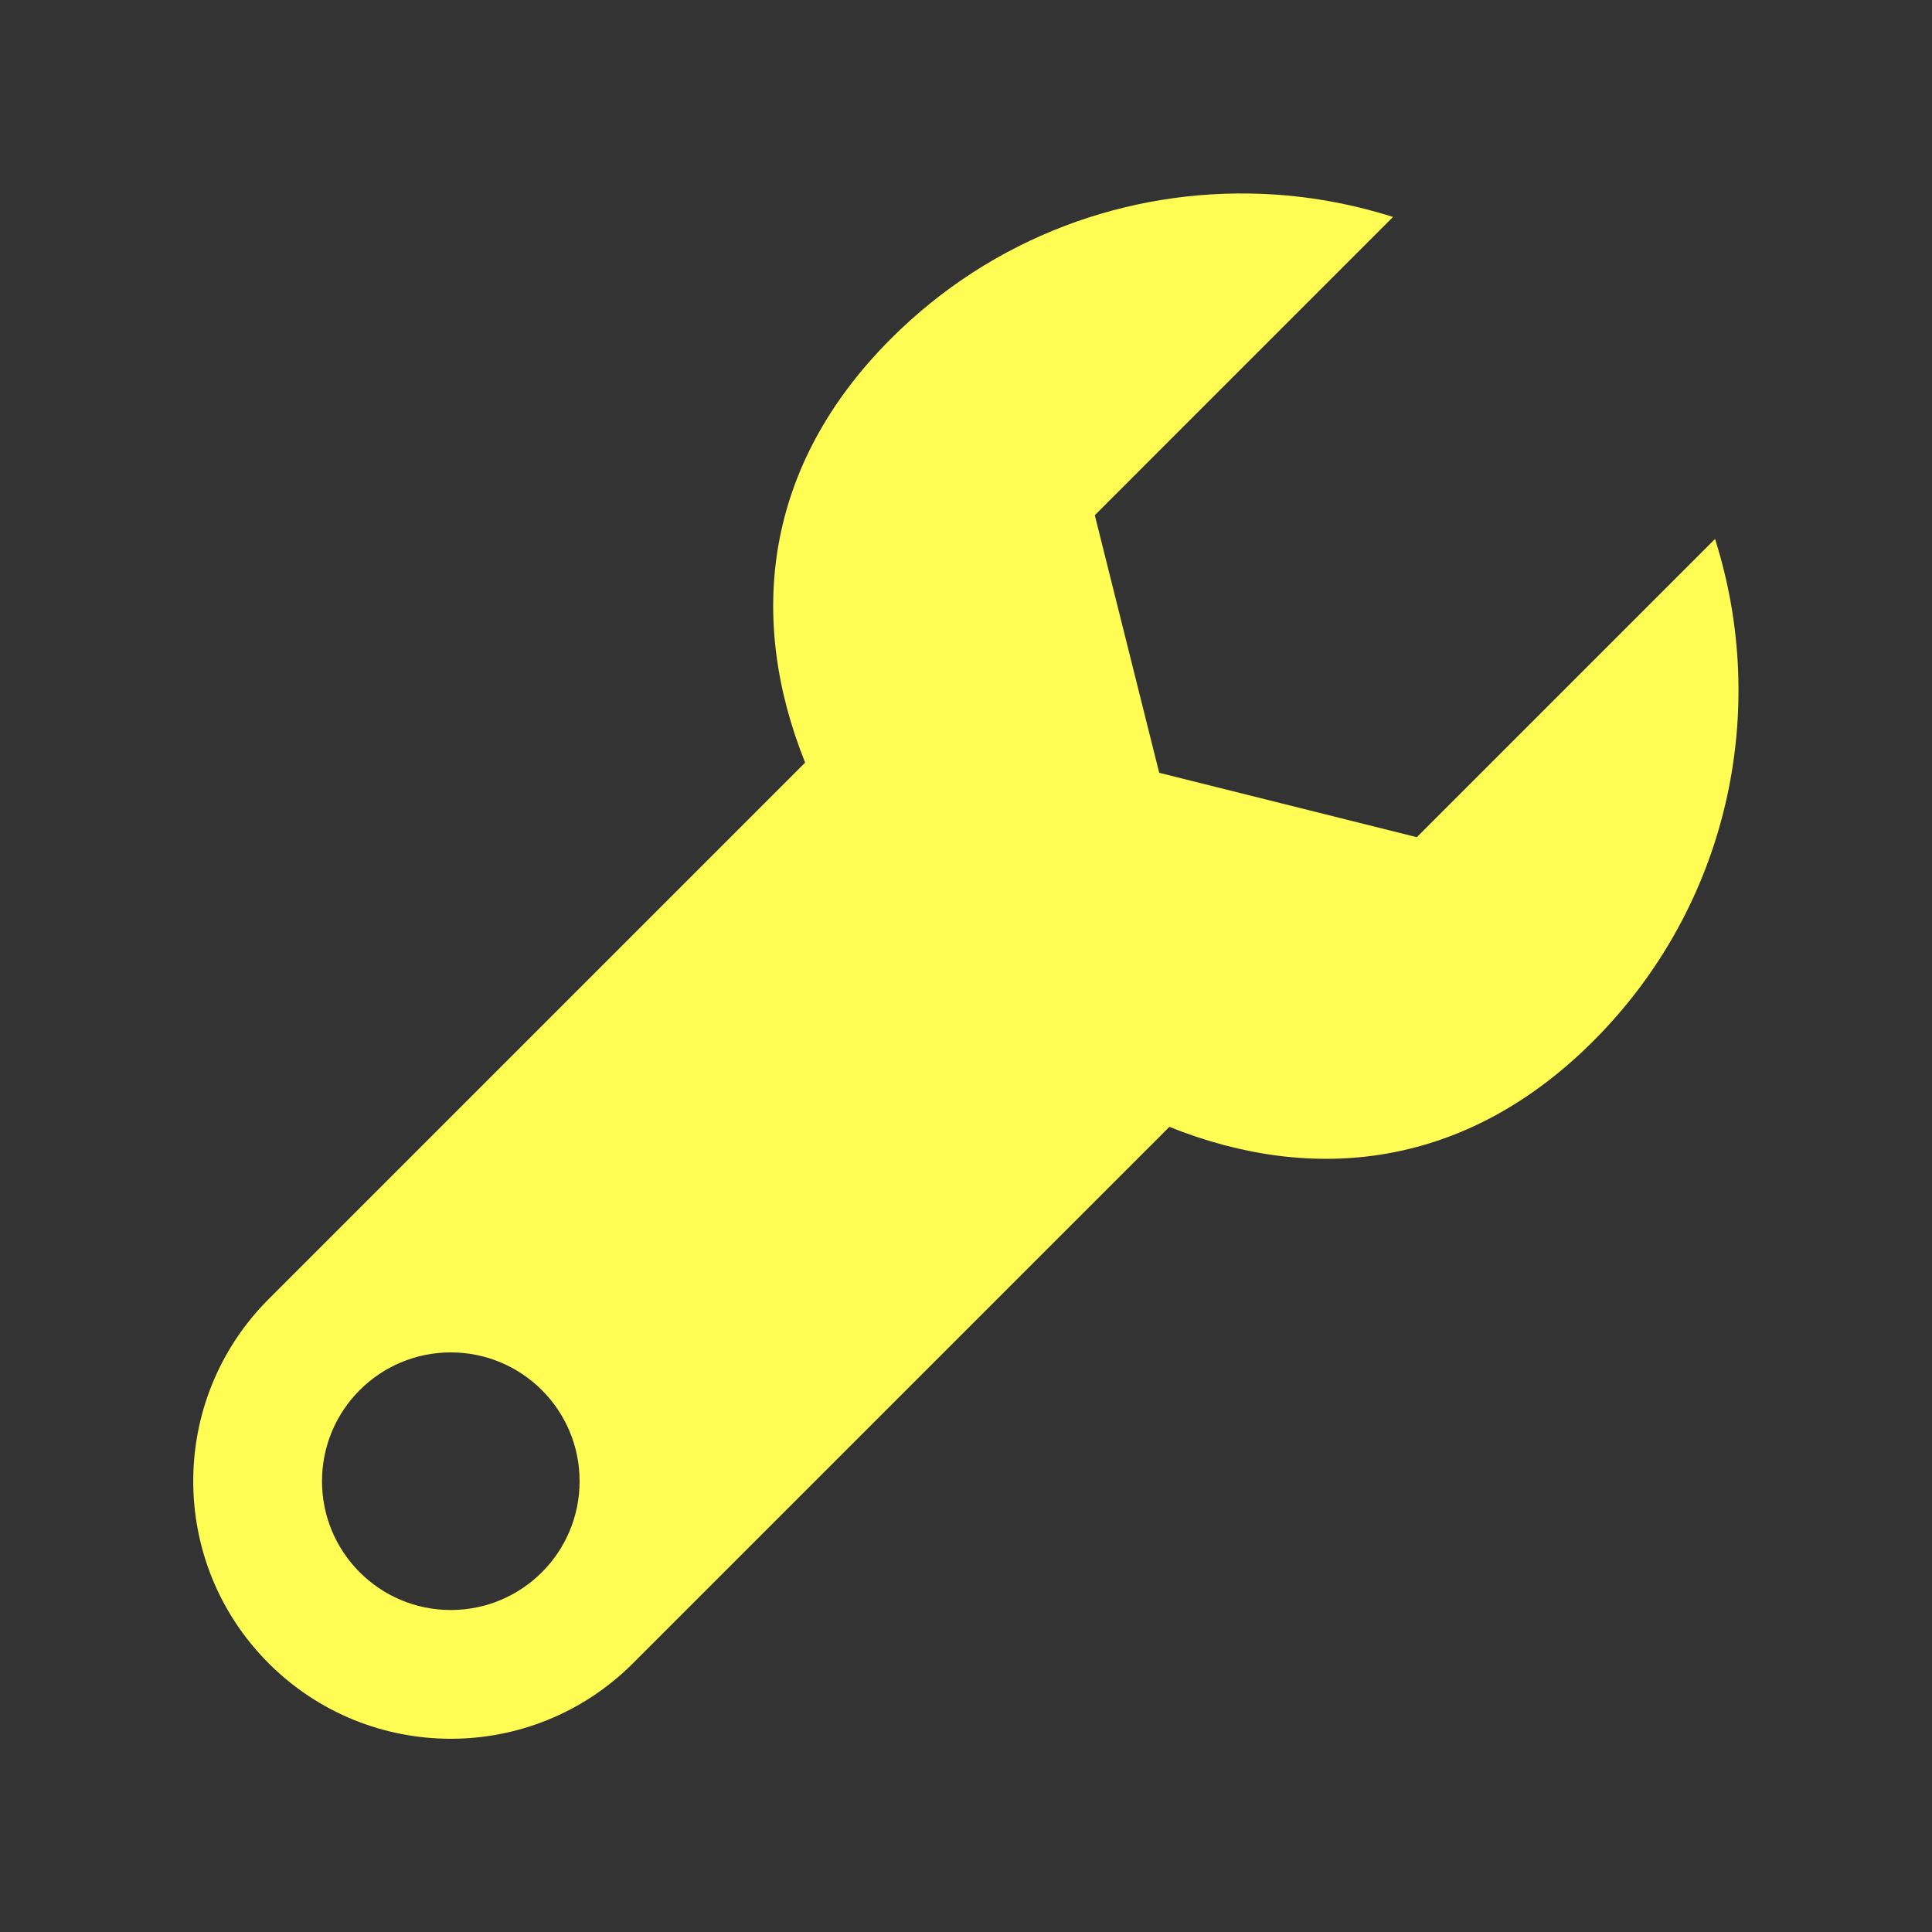 <svg width="30" height="30" viewBox="0 0 30 30" fill="none" xmlns="http://www.w3.org/2000/svg">
<rect x="0" y="0" width="30" height="30" fill="#333333" stroke="none"/>
<path d="M19.588 3.01C17.515 2.928 15.416 3.677 13.834 5.26C11.859 7.235 11.602 9.598 12.502 11.842L4.172 20.172C2.61 21.734 2.61 24.266 4.172 25.828C5.734 27.39 8.266 27.39 9.828 25.828L18.158 17.498C20.402 18.398 22.765 18.141 24.74 16.166C26.85 14.056 27.477 11.029 26.631 8.369L22 13L18 12L17 8L21.631 3.369C20.966 3.158 20.279 3.037 19.588 3.01ZM7 21C8.105 21 9 21.895 9 23C9 24.105 8.105 25 7 25C5.895 25 5 24.105 5 23C5 21.895 5.895 21 7 21Z" fill="#FFFD54"/>
</svg>
